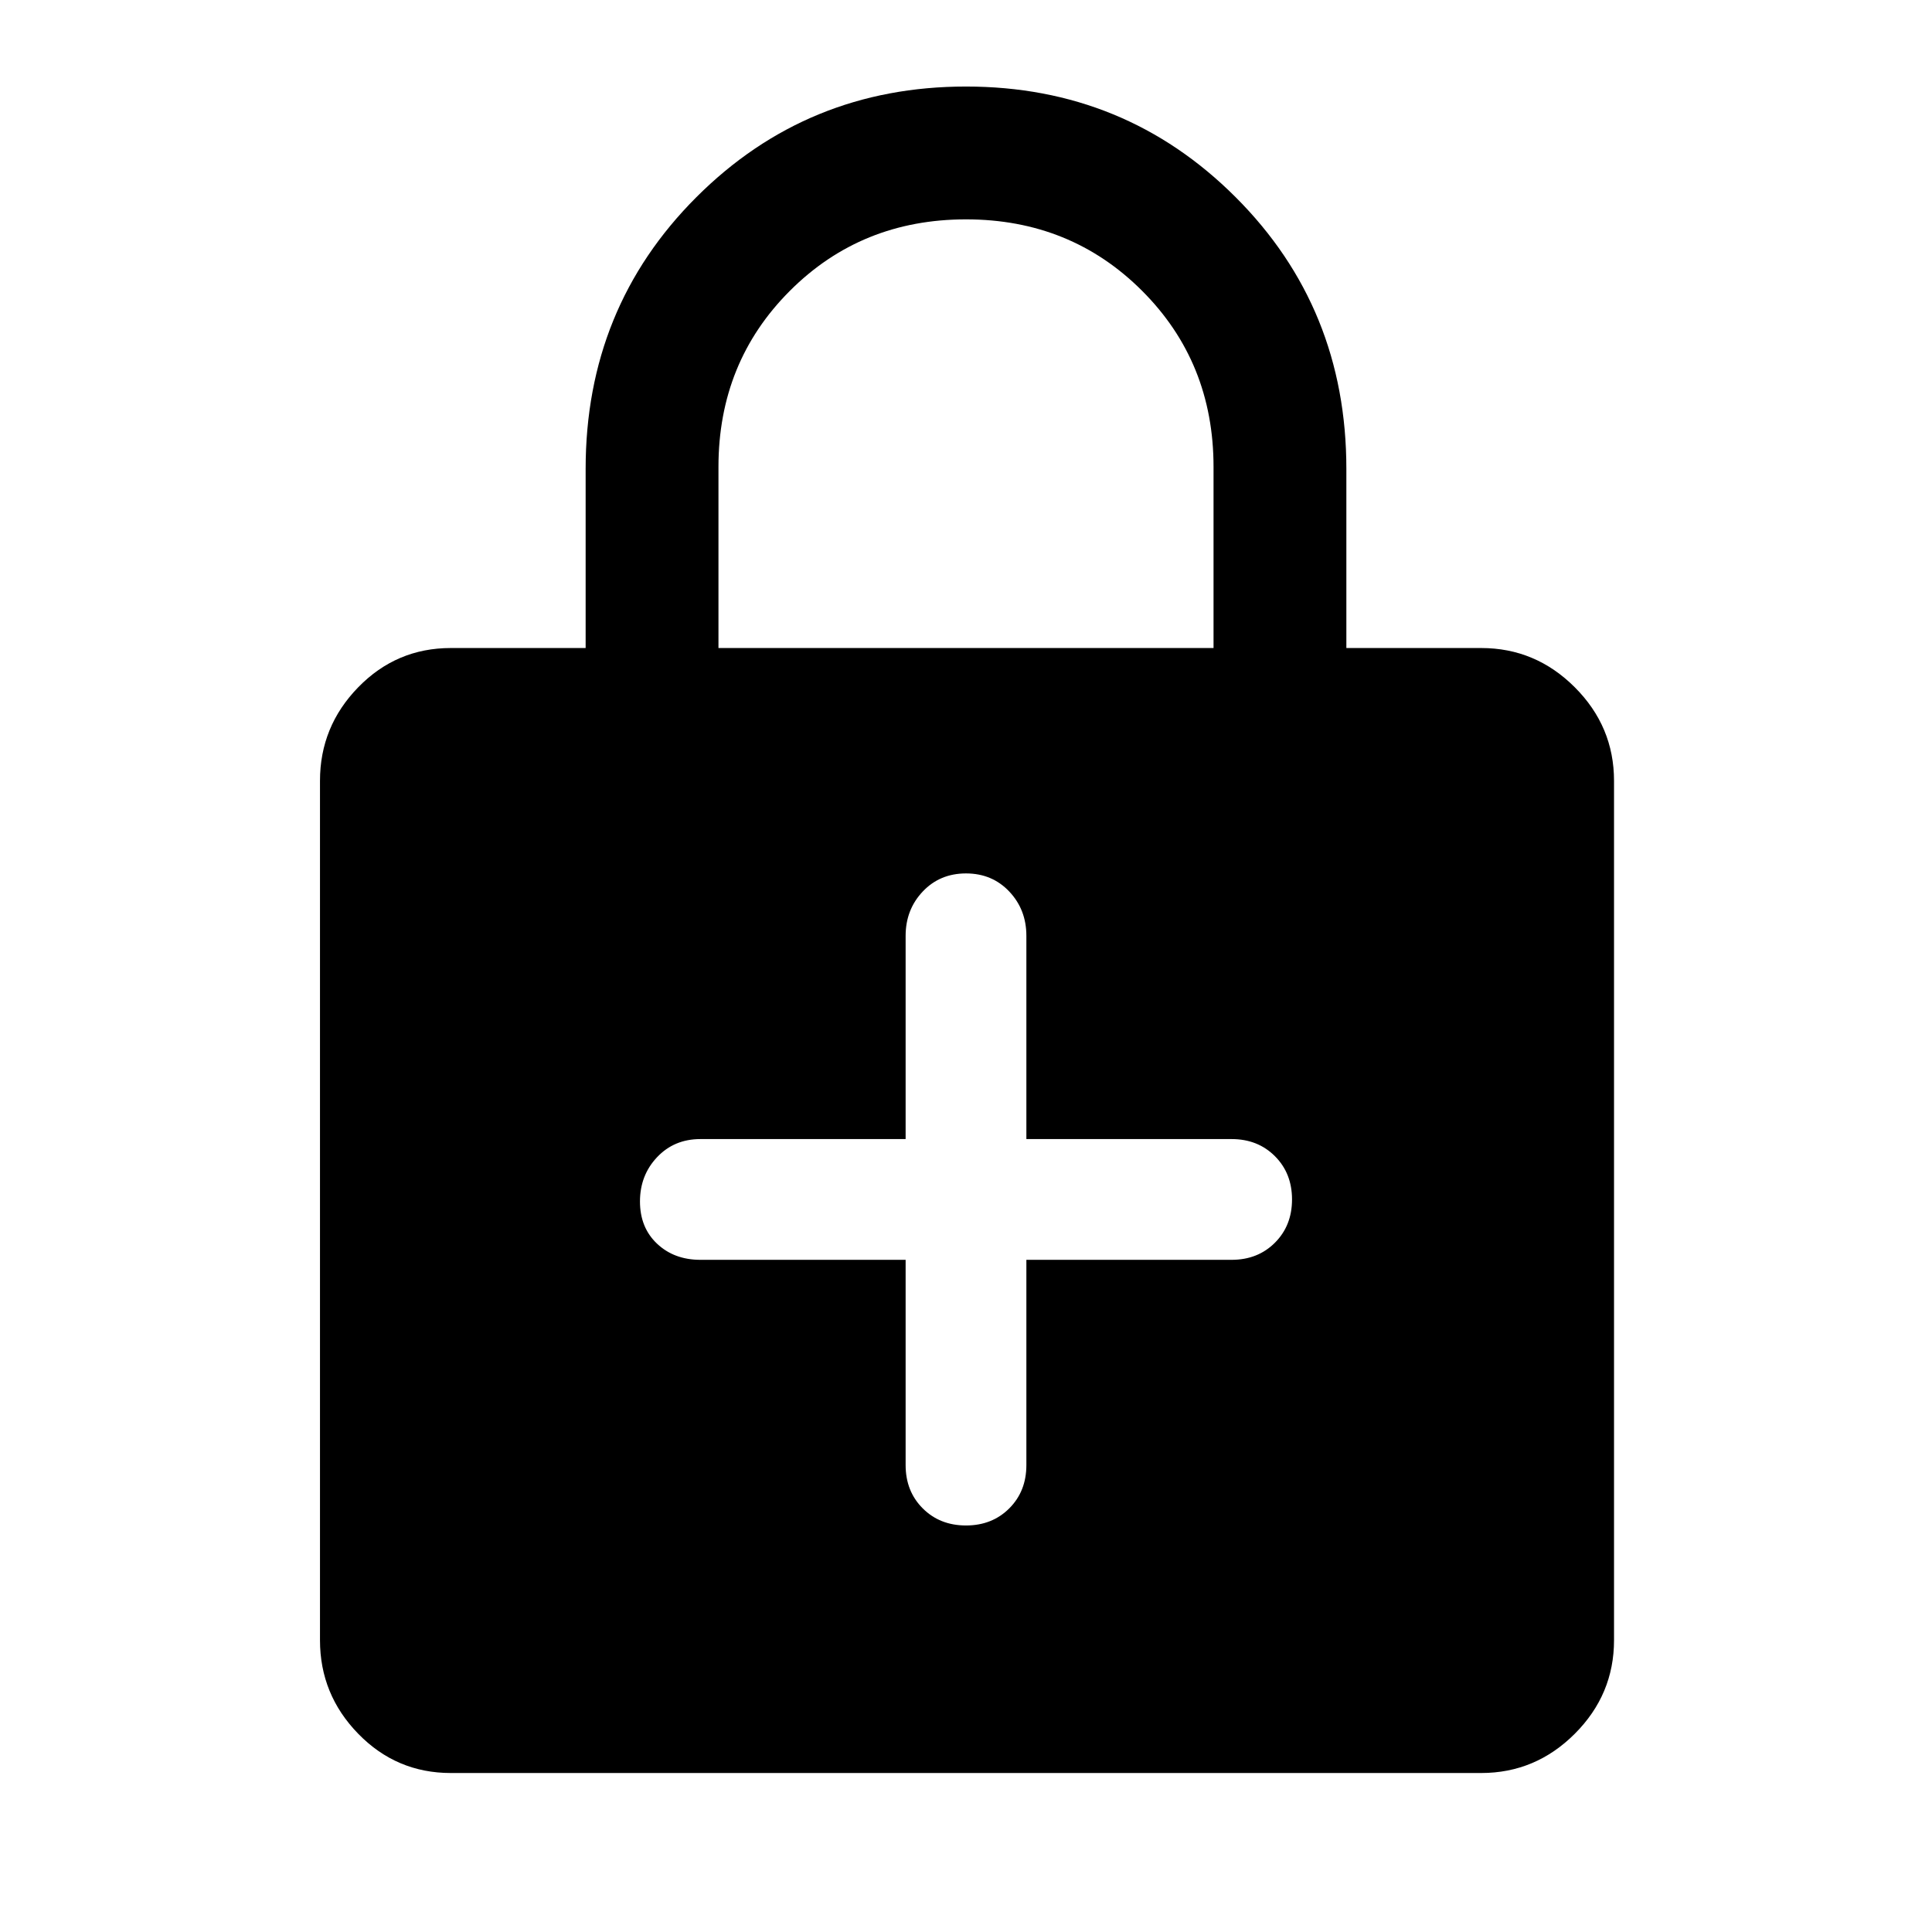 <svg xmlns="http://www.w3.org/2000/svg" height="48" width="48"><path d="M11.2 44.05Q9.85 44.05 8.9 43.075Q7.95 42.1 7.95 40.75V19.4Q7.95 18.05 8.9 17.075Q9.85 16.1 11.2 16.1H14.55V11.65Q14.55 7.65 17.3 4.9Q20.05 2.15 24 2.15Q27.95 2.15 30.7 4.9Q33.45 7.65 33.45 11.65V16.1H36.8Q38.15 16.1 39.125 17.075Q40.1 18.05 40.1 19.4V40.75Q40.1 42.1 39.125 43.075Q38.15 44.05 36.8 44.05ZM17.85 16.1H30.15V11.6Q30.15 9 28.375 7.225Q26.6 5.45 24 5.45Q21.4 5.45 19.625 7.225Q17.85 9 17.85 11.6ZM24 37.9Q24.65 37.9 25.075 37.475Q25.5 37.05 25.5 36.4V31.3H30.6Q31.25 31.3 31.675 30.875Q32.1 30.45 32.1 29.8Q32.1 29.15 31.675 28.725Q31.25 28.3 30.6 28.3H25.5V23.25Q25.5 22.6 25.075 22.15Q24.65 21.7 24 21.7Q23.35 21.7 22.925 22.15Q22.5 22.6 22.5 23.25V28.3H17.4Q16.75 28.3 16.325 28.75Q15.9 29.2 15.9 29.85Q15.9 30.5 16.325 30.9Q16.75 31.3 17.4 31.3H22.5V36.4Q22.5 37.05 22.925 37.475Q23.35 37.9 24 37.9Z"/></svg>